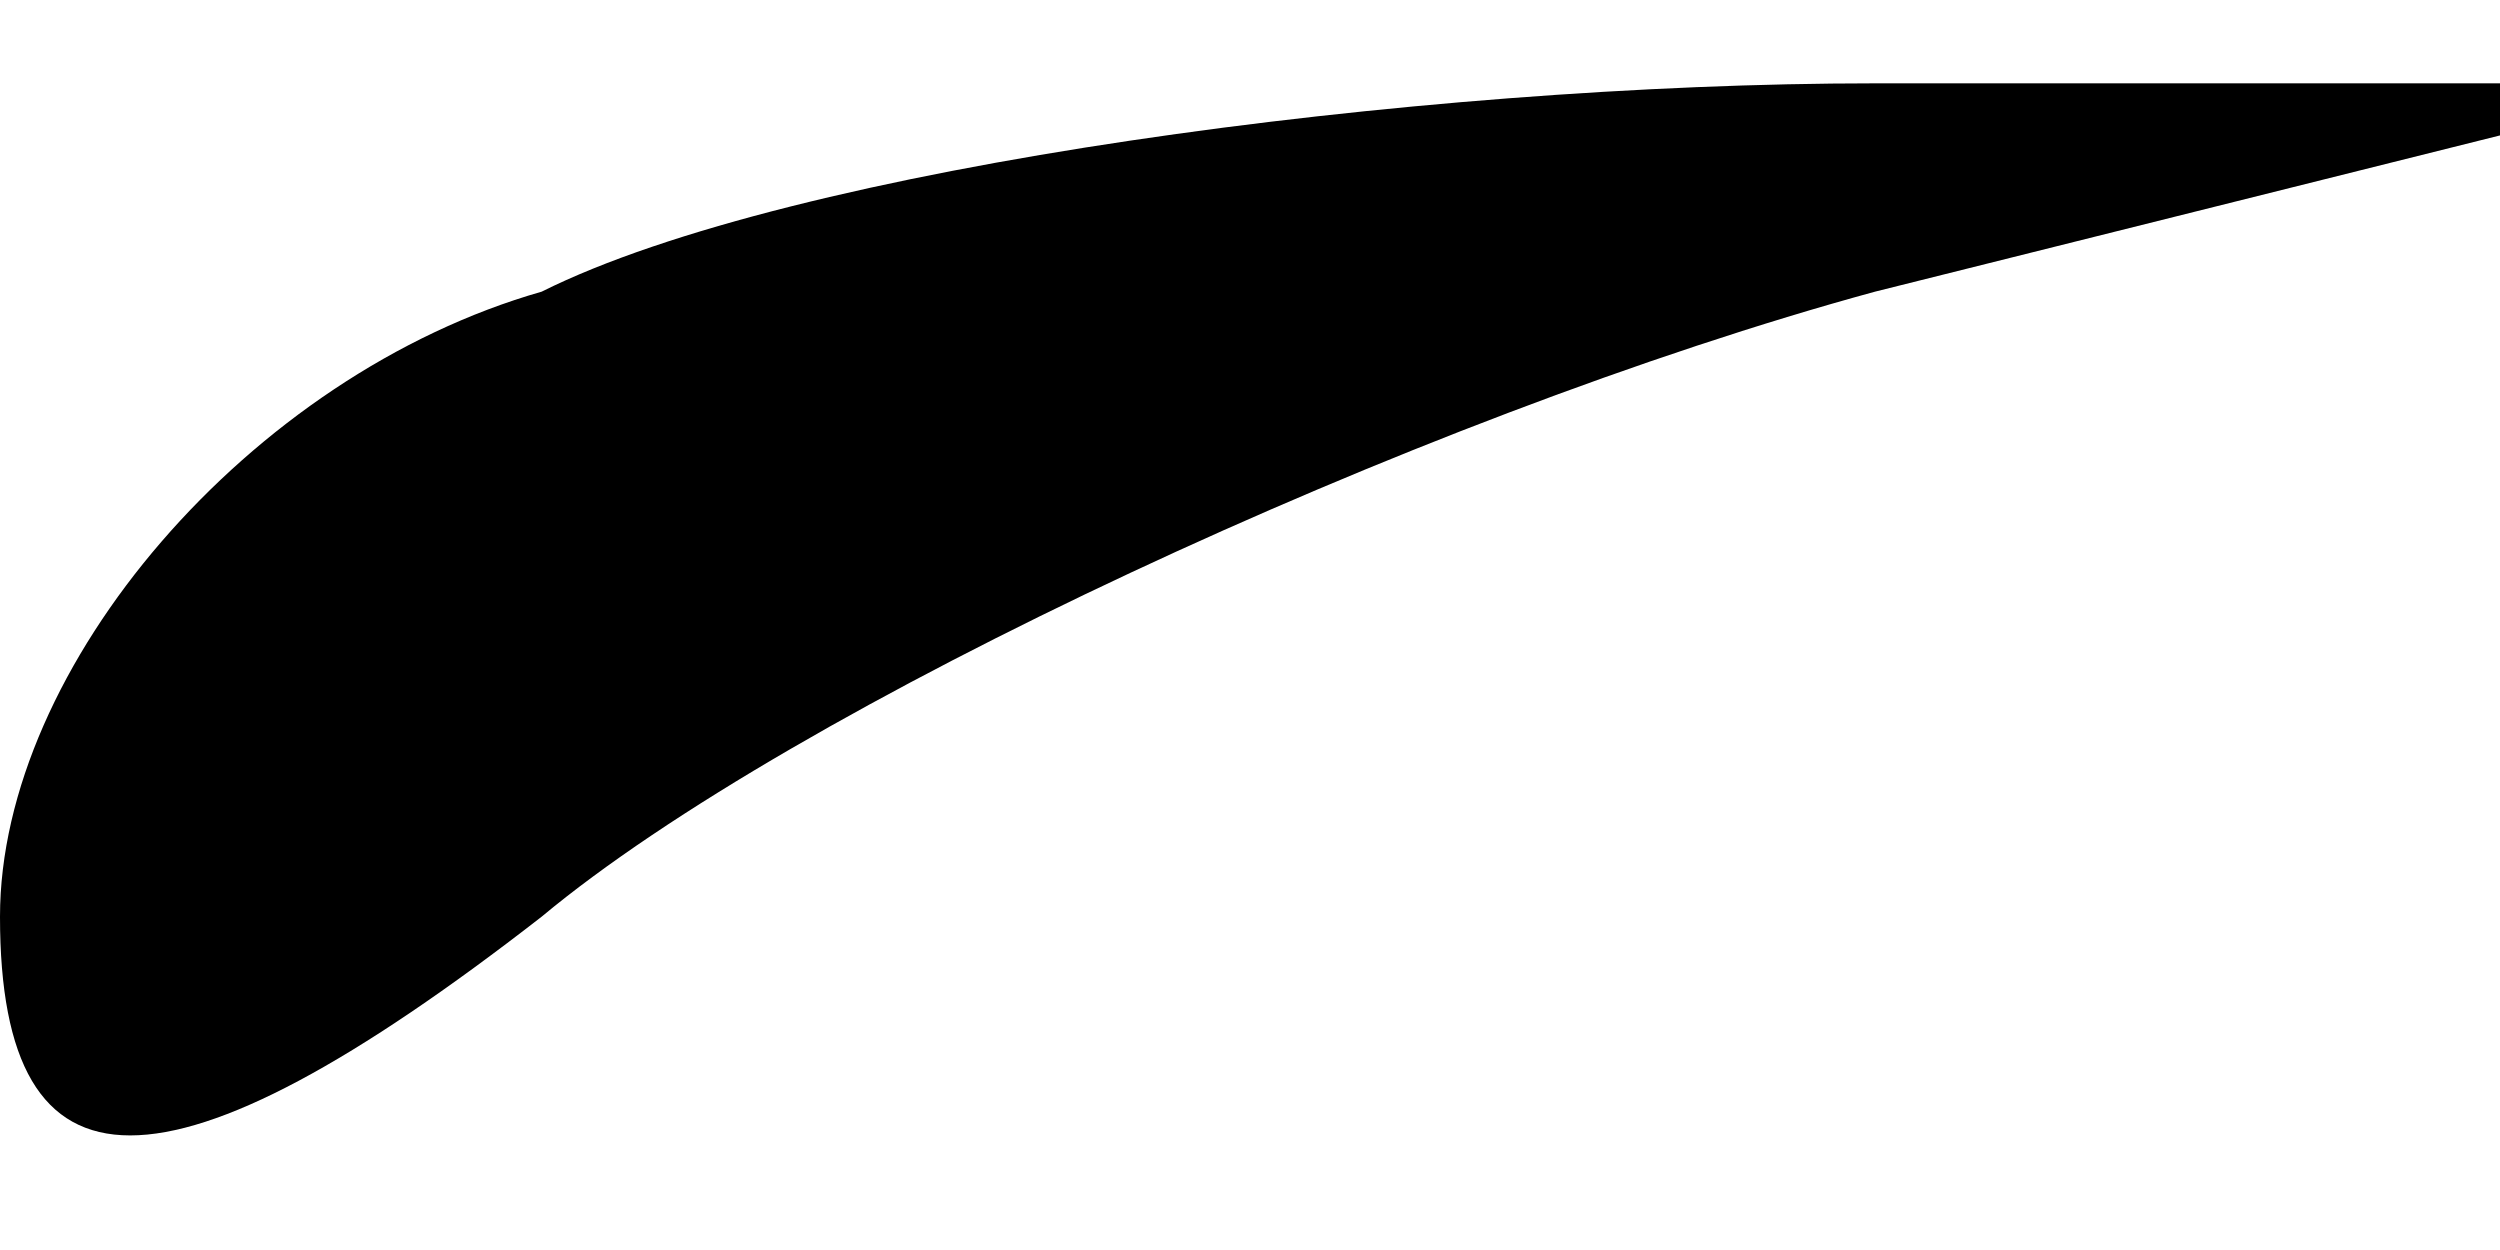 <?xml version="1.0" standalone="no"?>
<!DOCTYPE svg PUBLIC "-//W3C//DTD SVG 20010904//EN"
 "http://www.w3.org/TR/2001/REC-SVG-20010904/DTD/svg10.dtd">
<svg version="1.0" xmlns="http://www.w3.org/2000/svg"
 width="6pt" height="3pt" viewBox="0 0 6 3"
 preserveAspectRatio="xMidYMid meet">
<g transform="translate(0,3) scale(0.1,-0.1)"
fill="#000000" stroke="none">
<path fill="#000000" stroke="none" d="M13 23 c-7 -2 -13 -9 -13 -15 0 -7 4
-7 13 0 6 5 21 12 32 15 l20 5 -20 0 c-11 0 -26 -2 -32 -5z"/>
</g>
</svg>
